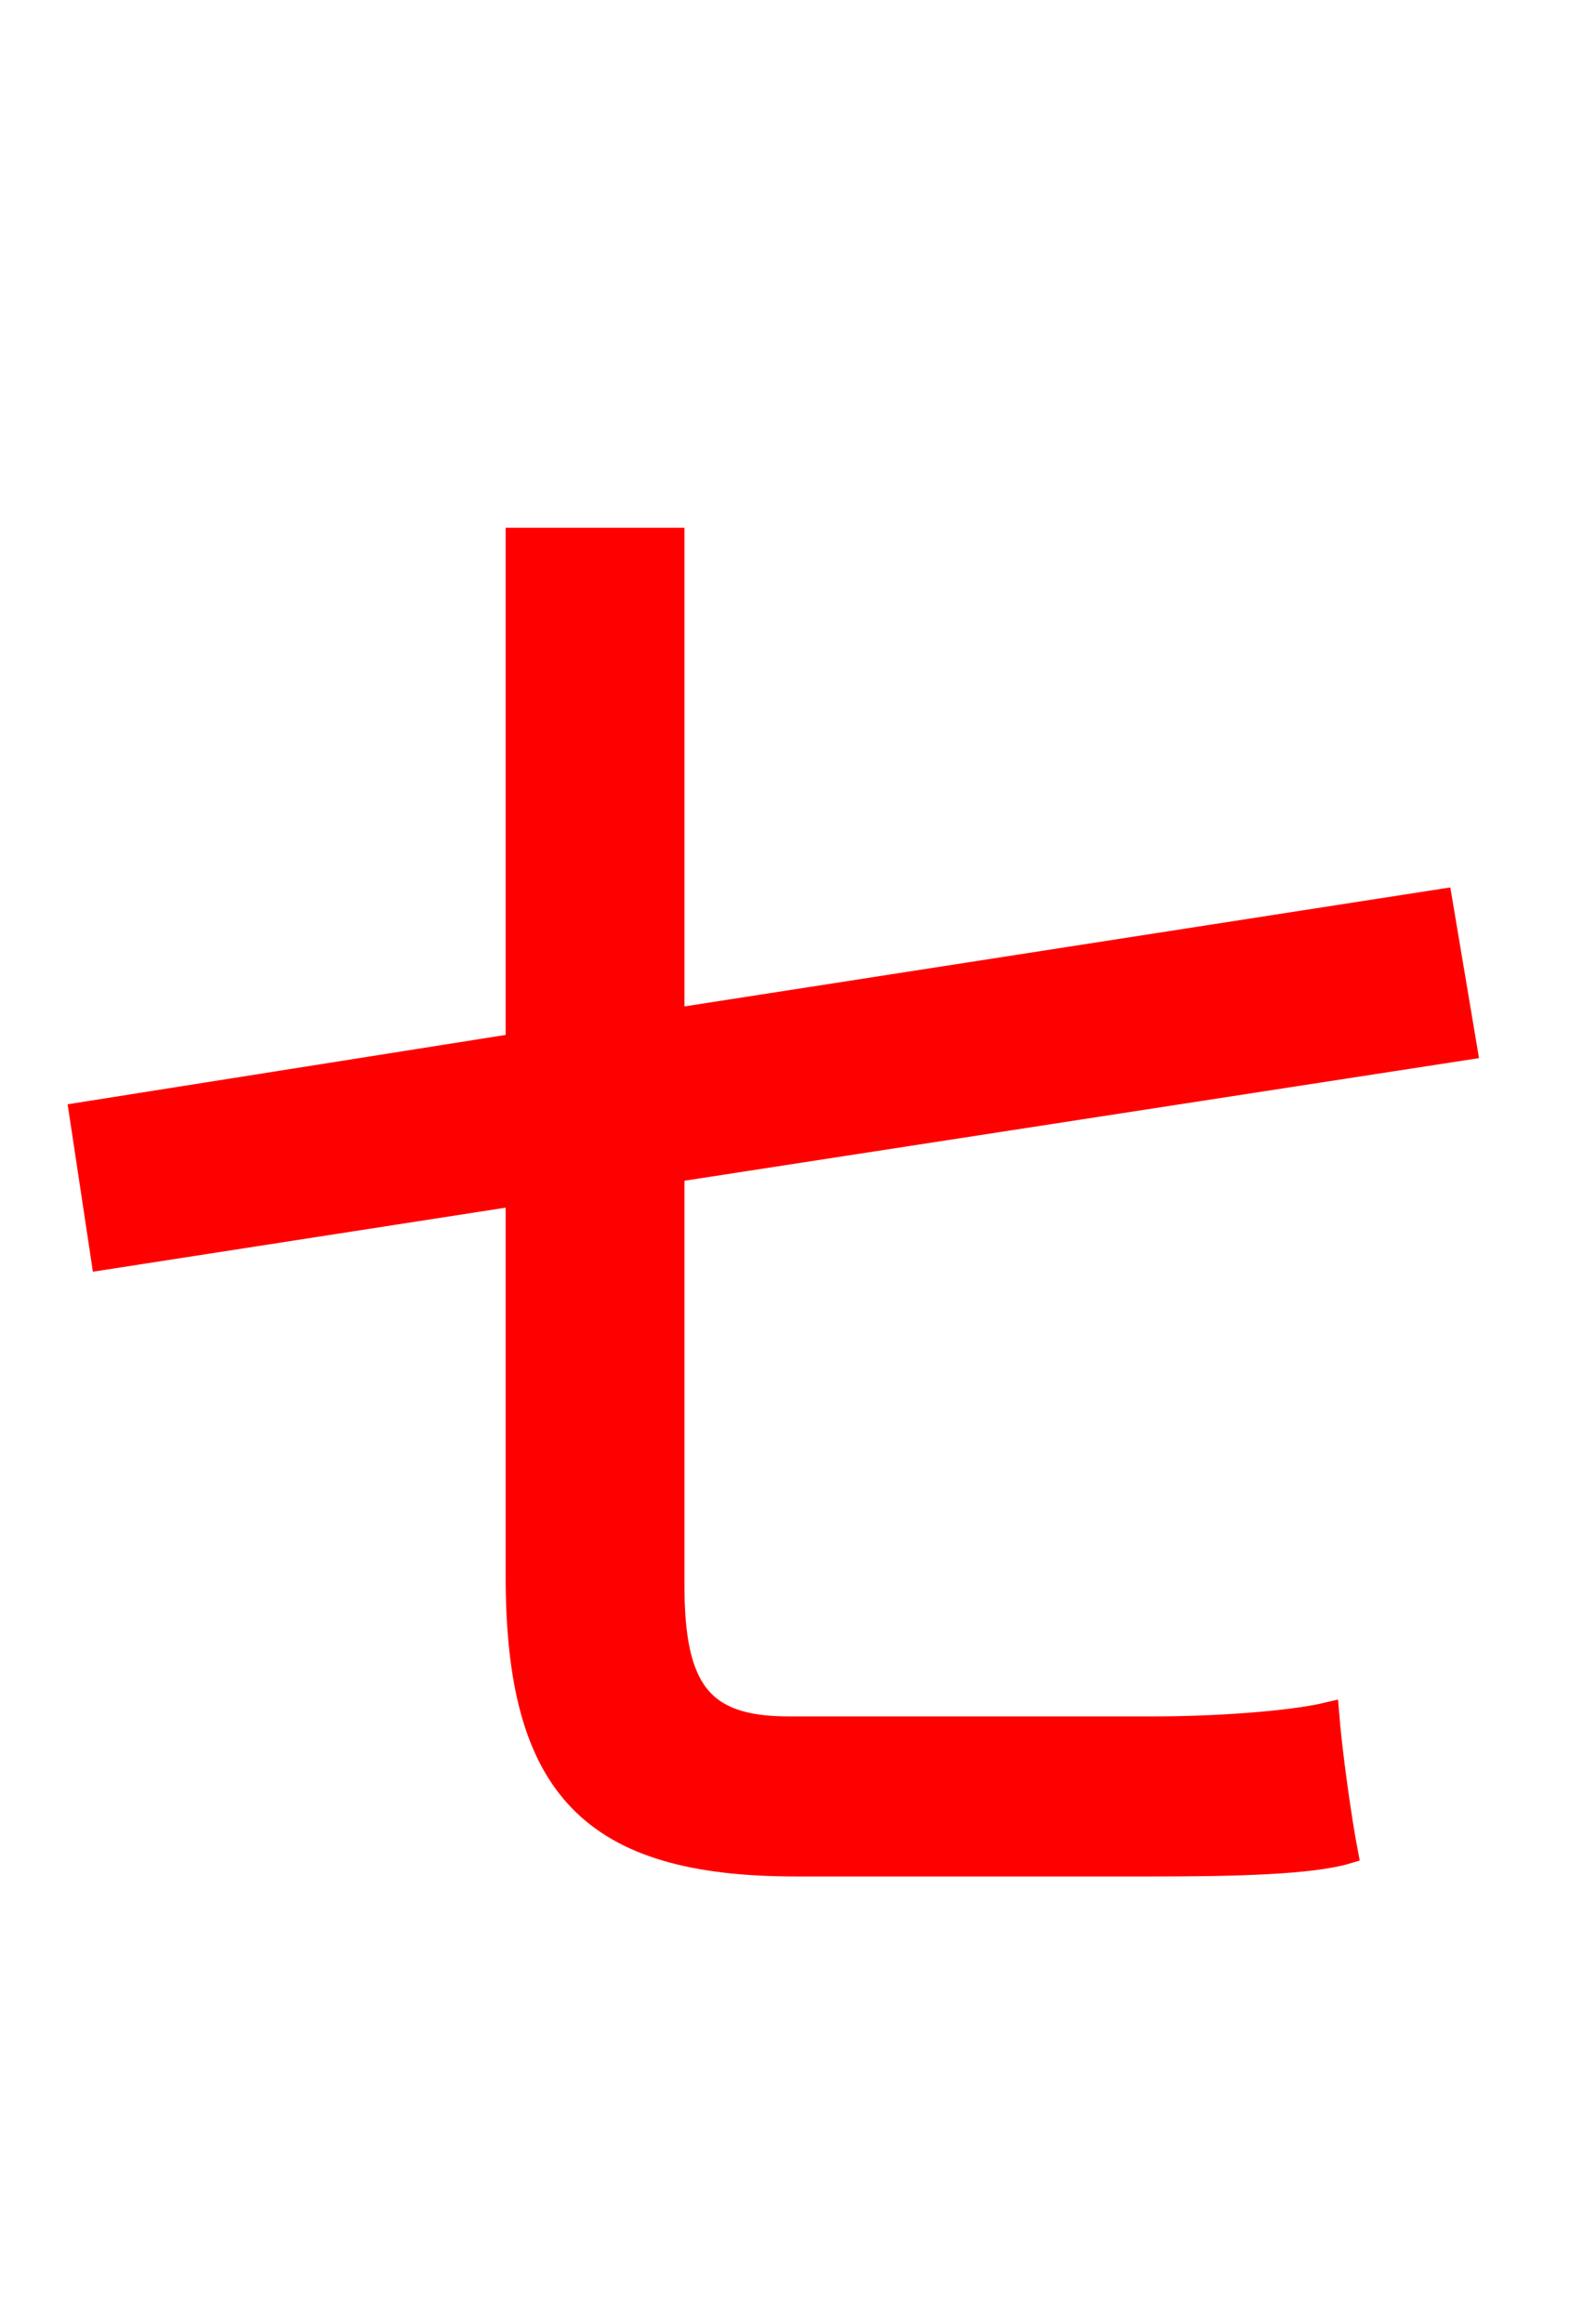 <svg xmlns="http://www.w3.org/2000/svg" xmlns:xlink="http://www.w3.org/1999/xlink" width="72" height="106.56"><path fill="red" stroke="red" d="M36.14 79.20C32.18 79.20 30.89 77.47 30.89 72.72L30.89 53.71L67.25 48.10L66.10 41.26L30.89 46.73L30.89 24.70L23.69 24.70L23.69 47.88L3.67 51.05L4.68 57.74L23.69 54.79L23.69 72.29C23.69 82.01 27.14 85.54 36.50 85.54L52.92 85.54C56.52 85.54 60.12 85.46 61.78 84.96C61.49 83.45 61.06 80.42 60.91 78.55C59.11 78.98 55.58 79.20 52.99 79.20Z"/></svg>
